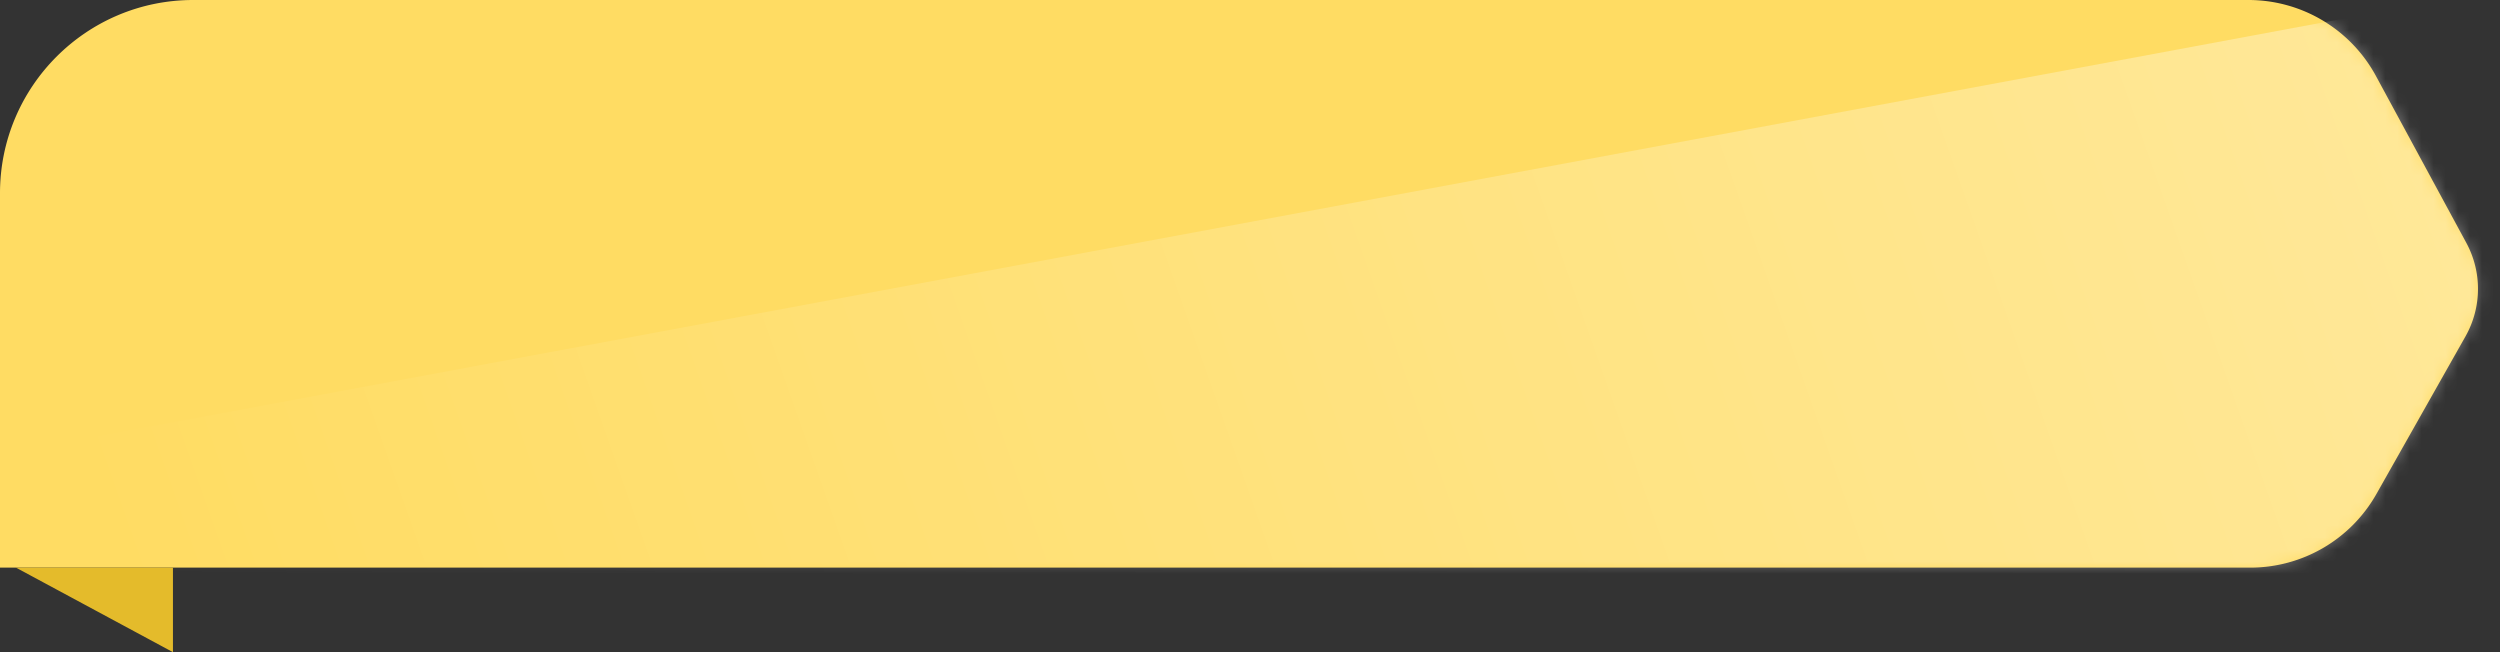 <svg xmlns="http://www.w3.org/2000/svg" width="207" height="54" fill="none" xmlns:v="https://vecta.io/nano"><rect width="100%" height="100%" fill="#333333" stroke="none"/><path d="M0 47V16C0 7.163 7.163 0 16 0h170.172a12 12 0 0 1 10.552 6.285l7.487 13.823a8 8 0 0 1-.07 7.747l-7.376 13.051A12 12 0 0 1 186.318 47H0z" fill="#ffdc63"/><mask id="A" maskUnits="userSpaceOnUse" x="1" y="0" width="205" height="47" mask-type="alpha"><path d="M1.32 47V16c0-8.837 7.163-16 16-16h168.891a12 12 0 0 1 10.561 6.302l7.454 13.817a8 8 0 0 1-.069 7.723l-7.344 13.045A12 12 0 0 1 186.356 47H1.32z" fill="#ffdc63"/></mask><g mask="url(#A)"><path opacity=".51" d="M219.755-3.239l16.453 91.328-223.81 41.622-16.454-91.328L219.755-3.239z" fill="url(#B)"/></g><path d="M1.32 47h13v7l-13-7z" fill="#e4bb2b"/><defs><linearGradient id="B" x1="205.64" y1="20.917" x2="24.138" y2="84.942" gradientUnits="userSpaceOnUse"><stop stop-color="#fff" stop-opacity=".67"/><stop offset="1" stop-color="#fff" stop-opacity="0"/></linearGradient></defs></svg>